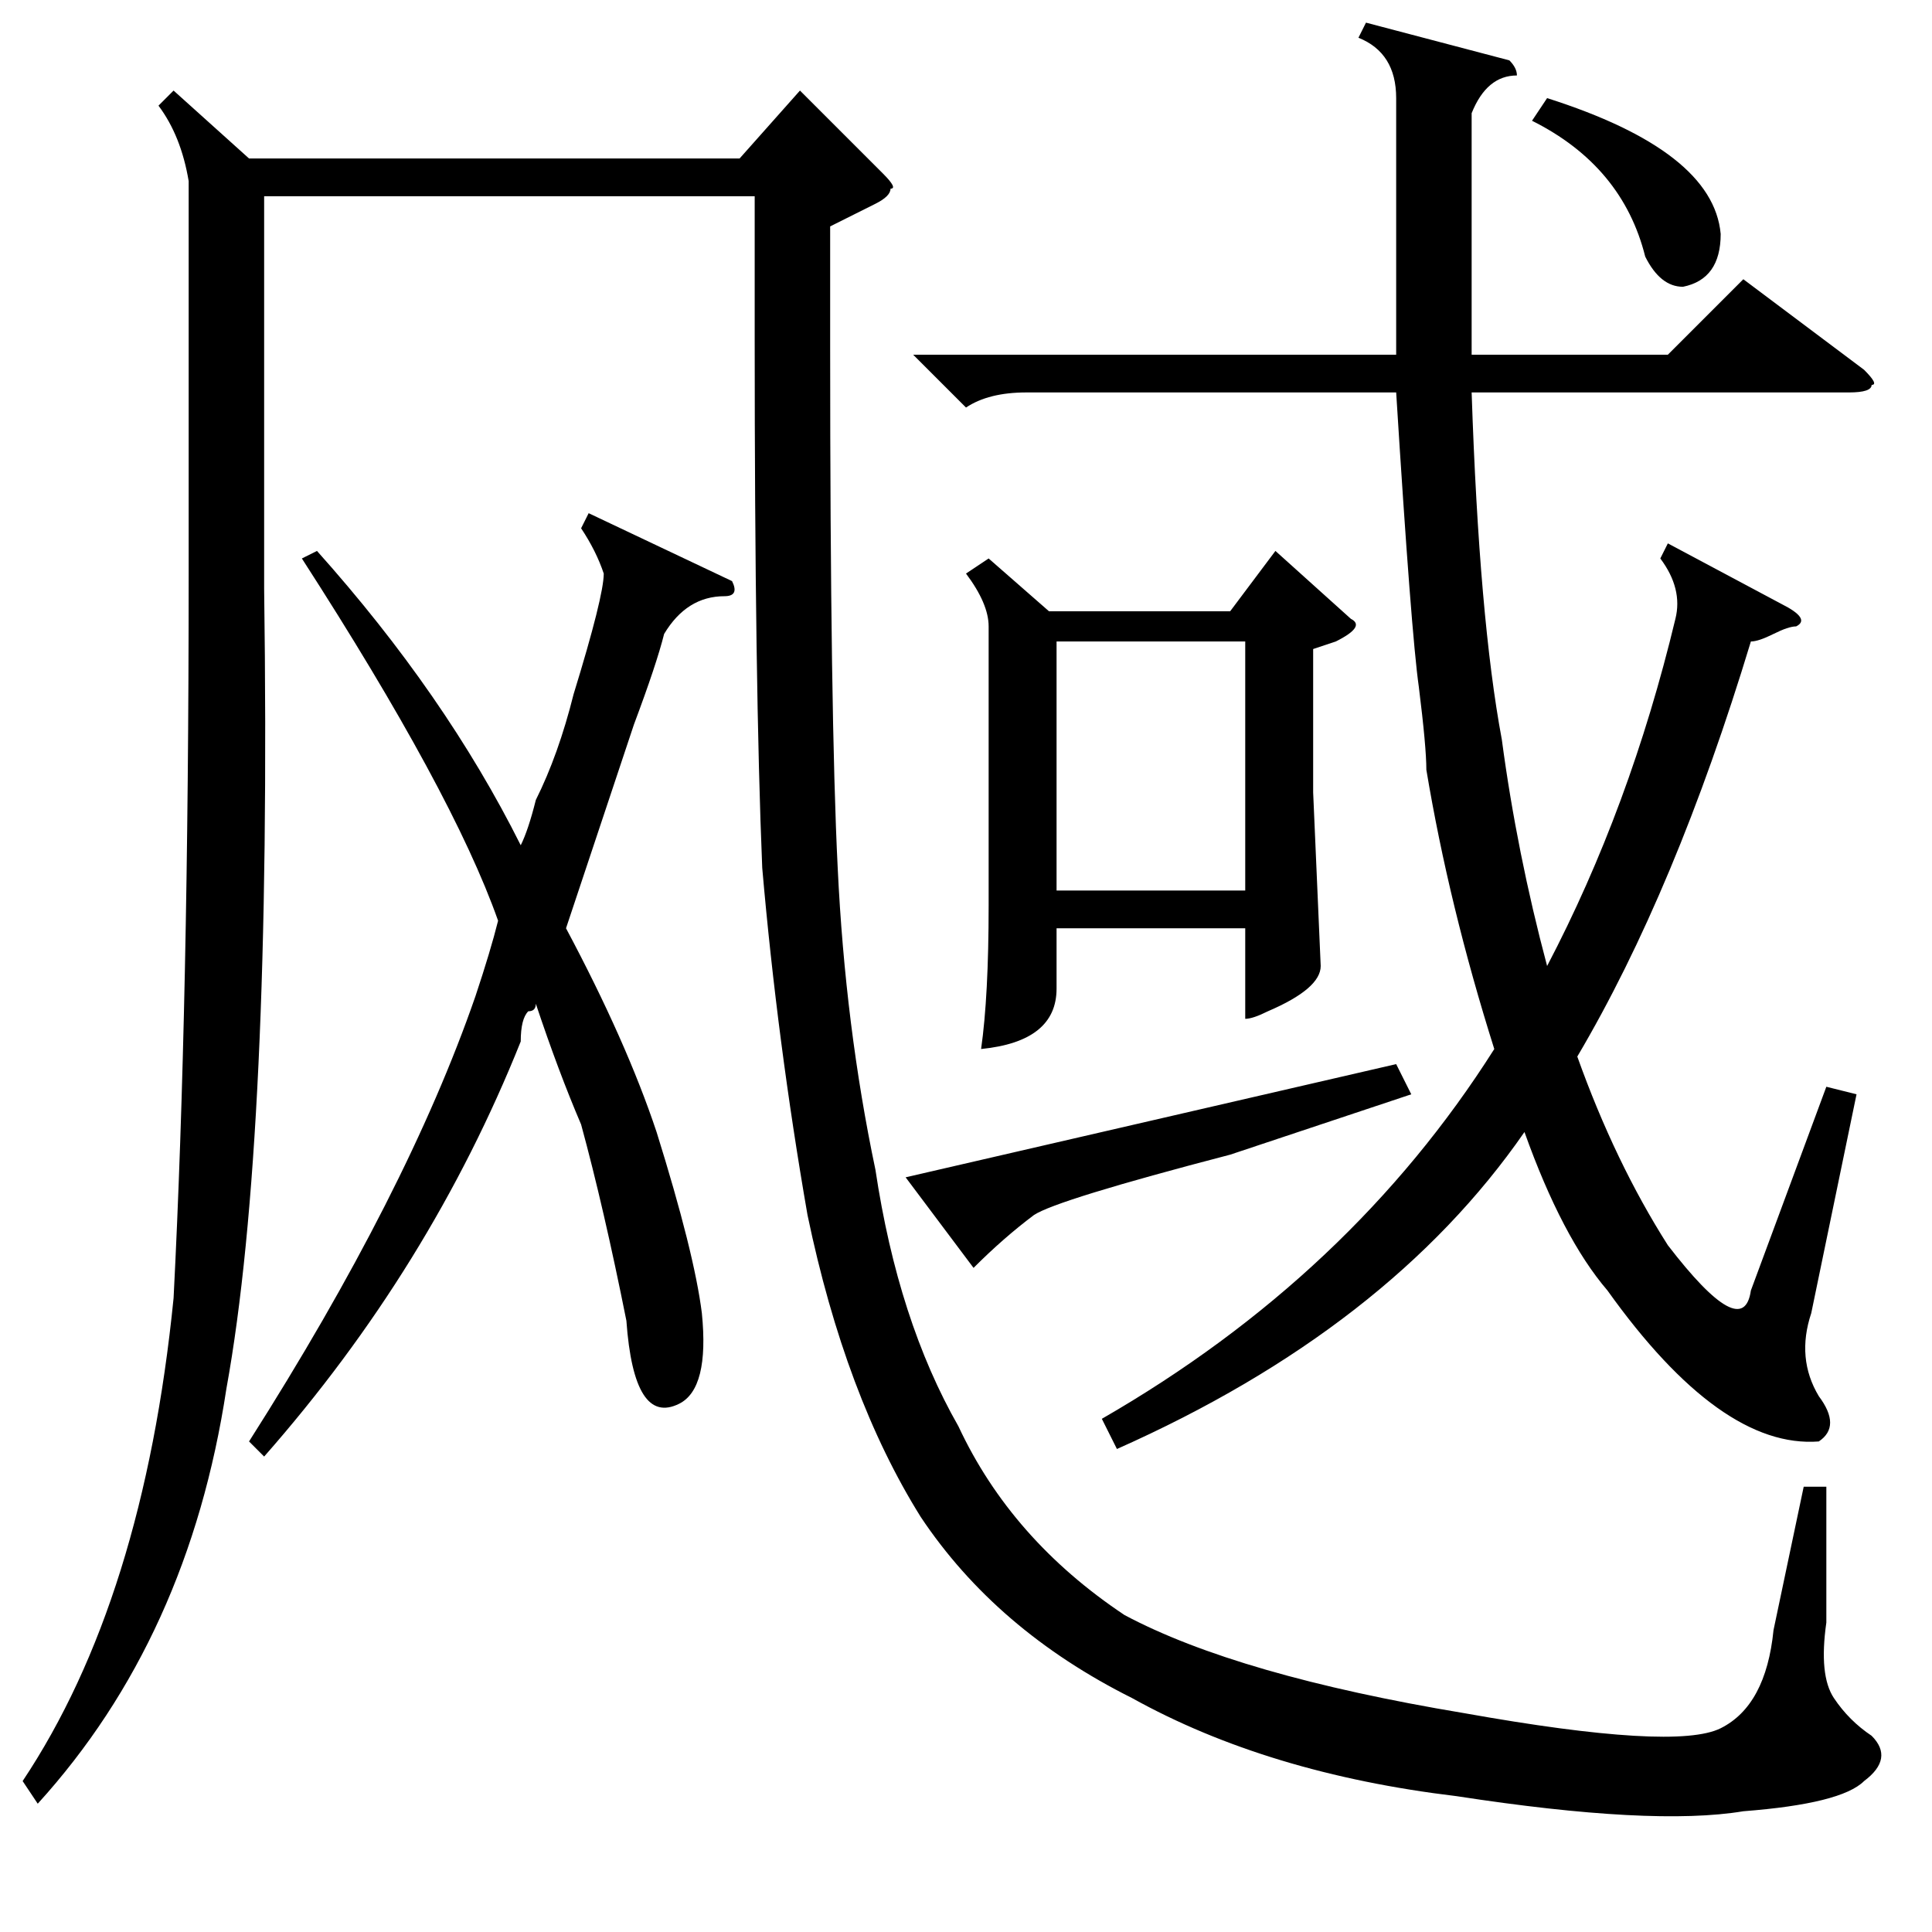 <?xml version="1.0" standalone="no"?>
<!DOCTYPE svg PUBLIC "-//W3C//DTD SVG 1.1//EN" "http://www.w3.org/Graphics/SVG/1.1/DTD/svg11.dtd" >
<svg xmlns="http://www.w3.org/2000/svg" xmlns:xlink="http://www.w3.org/1999/xlink" version="1.1" viewBox="0 -52 256 256">
  <g transform="matrix(1 0 0 -1 0 204)">
   <path fill="currentColor"
d="M23 244l10 -9h65l8 9l11 -11q2 -2 1 -2q0 -1 -2 -2l-6 -3v-16q0 -49 1 -69q1 -21 5 -40q3 -20 11 -34q7 -15 22 -25q15 -8 45 -13q28 -5 34 -2t7 13l4 19h3v-18q-1 -7 1 -10t5 -5q3 -3 -1 -6q-3 -3 -16 -4q-12 -2 -38 2q-25 3 -43 13q-18 9 -28 24q-10 16 -15 40
q-4 23 -6 46q-1 24 -1 70v19h-65v-52q1 -73 -5 -106q-5 -33 -25 -55l-2 3q16 24 20 64q2 39 2 96v52q-1 6 -4 10zM222 174q1 4 -2 8l1 2l15 -8q4 -2 2 -3q-1 0 -3 -1t-3 -1q-10 -33 -23 -55q5 -14 12 -25q10 -13 11 -6l10 27l4 -1l-6 -29q-2 -6 1 -11q3 -4 0 -6
q-13 -1 -28 20q-6 7 -11 21q-18 -26 -54 -42l-2 4q33 19 52 49q-6 19 -9 37q0 3 -1 11q-1 7 -3 39h-49q-5 0 -8 -2l-7 7h64v13v21q0 6 -5 8l1 2l19 -5q1 -1 1 -2q-4 0 -6 -5v-20v-12h26l10 10l16 -12q2 -2 1 -2q0 -1 -3 -1h-50q1 -30 4 -46q2 -15 6 -30q11 21 17 46z
M131 182l8 -7h24l6 8l10 -9q2 -1 -2 -3l-3 -1v-19l1 -23q0 -3 -7 -6q-2 -1 -3 -1v12h-25v-8q0 -7 -10 -8q1 7 1 19v37q0 3 -3 7zM35 63l-2 2q21 33 30 59q2 6 3 10q-6 17 -26 48l2 1q17 -19 27 -39q1 2 2 6q3 6 5 14q4 13 4 16q-1 3 -3 6l1 2l19 -9q1 -2 -1 -2q-5 0 -8 -5
q-1 -4 -4 -12l-9 -27q8 -15 12 -27q5 -16 6 -24q1 -10 -3 -12q-6 -3 -7 11q-3 15 -6 26q-3 7 -6 16q0 -1 -1 -1q-1 -1 -1 -4q-12 -30 -34 -55zM140 138h25v33h-25v-33zM163 103q-23 -6 -26 -8q-4 -3 -8 -7l-9 12l65 15l2 -4zM203 240l2 3q22 -7 23 -18q0 -6 -5 -7q-3 0 -5 4
q-3 12 -15 18z" />
  </g>

</svg>

